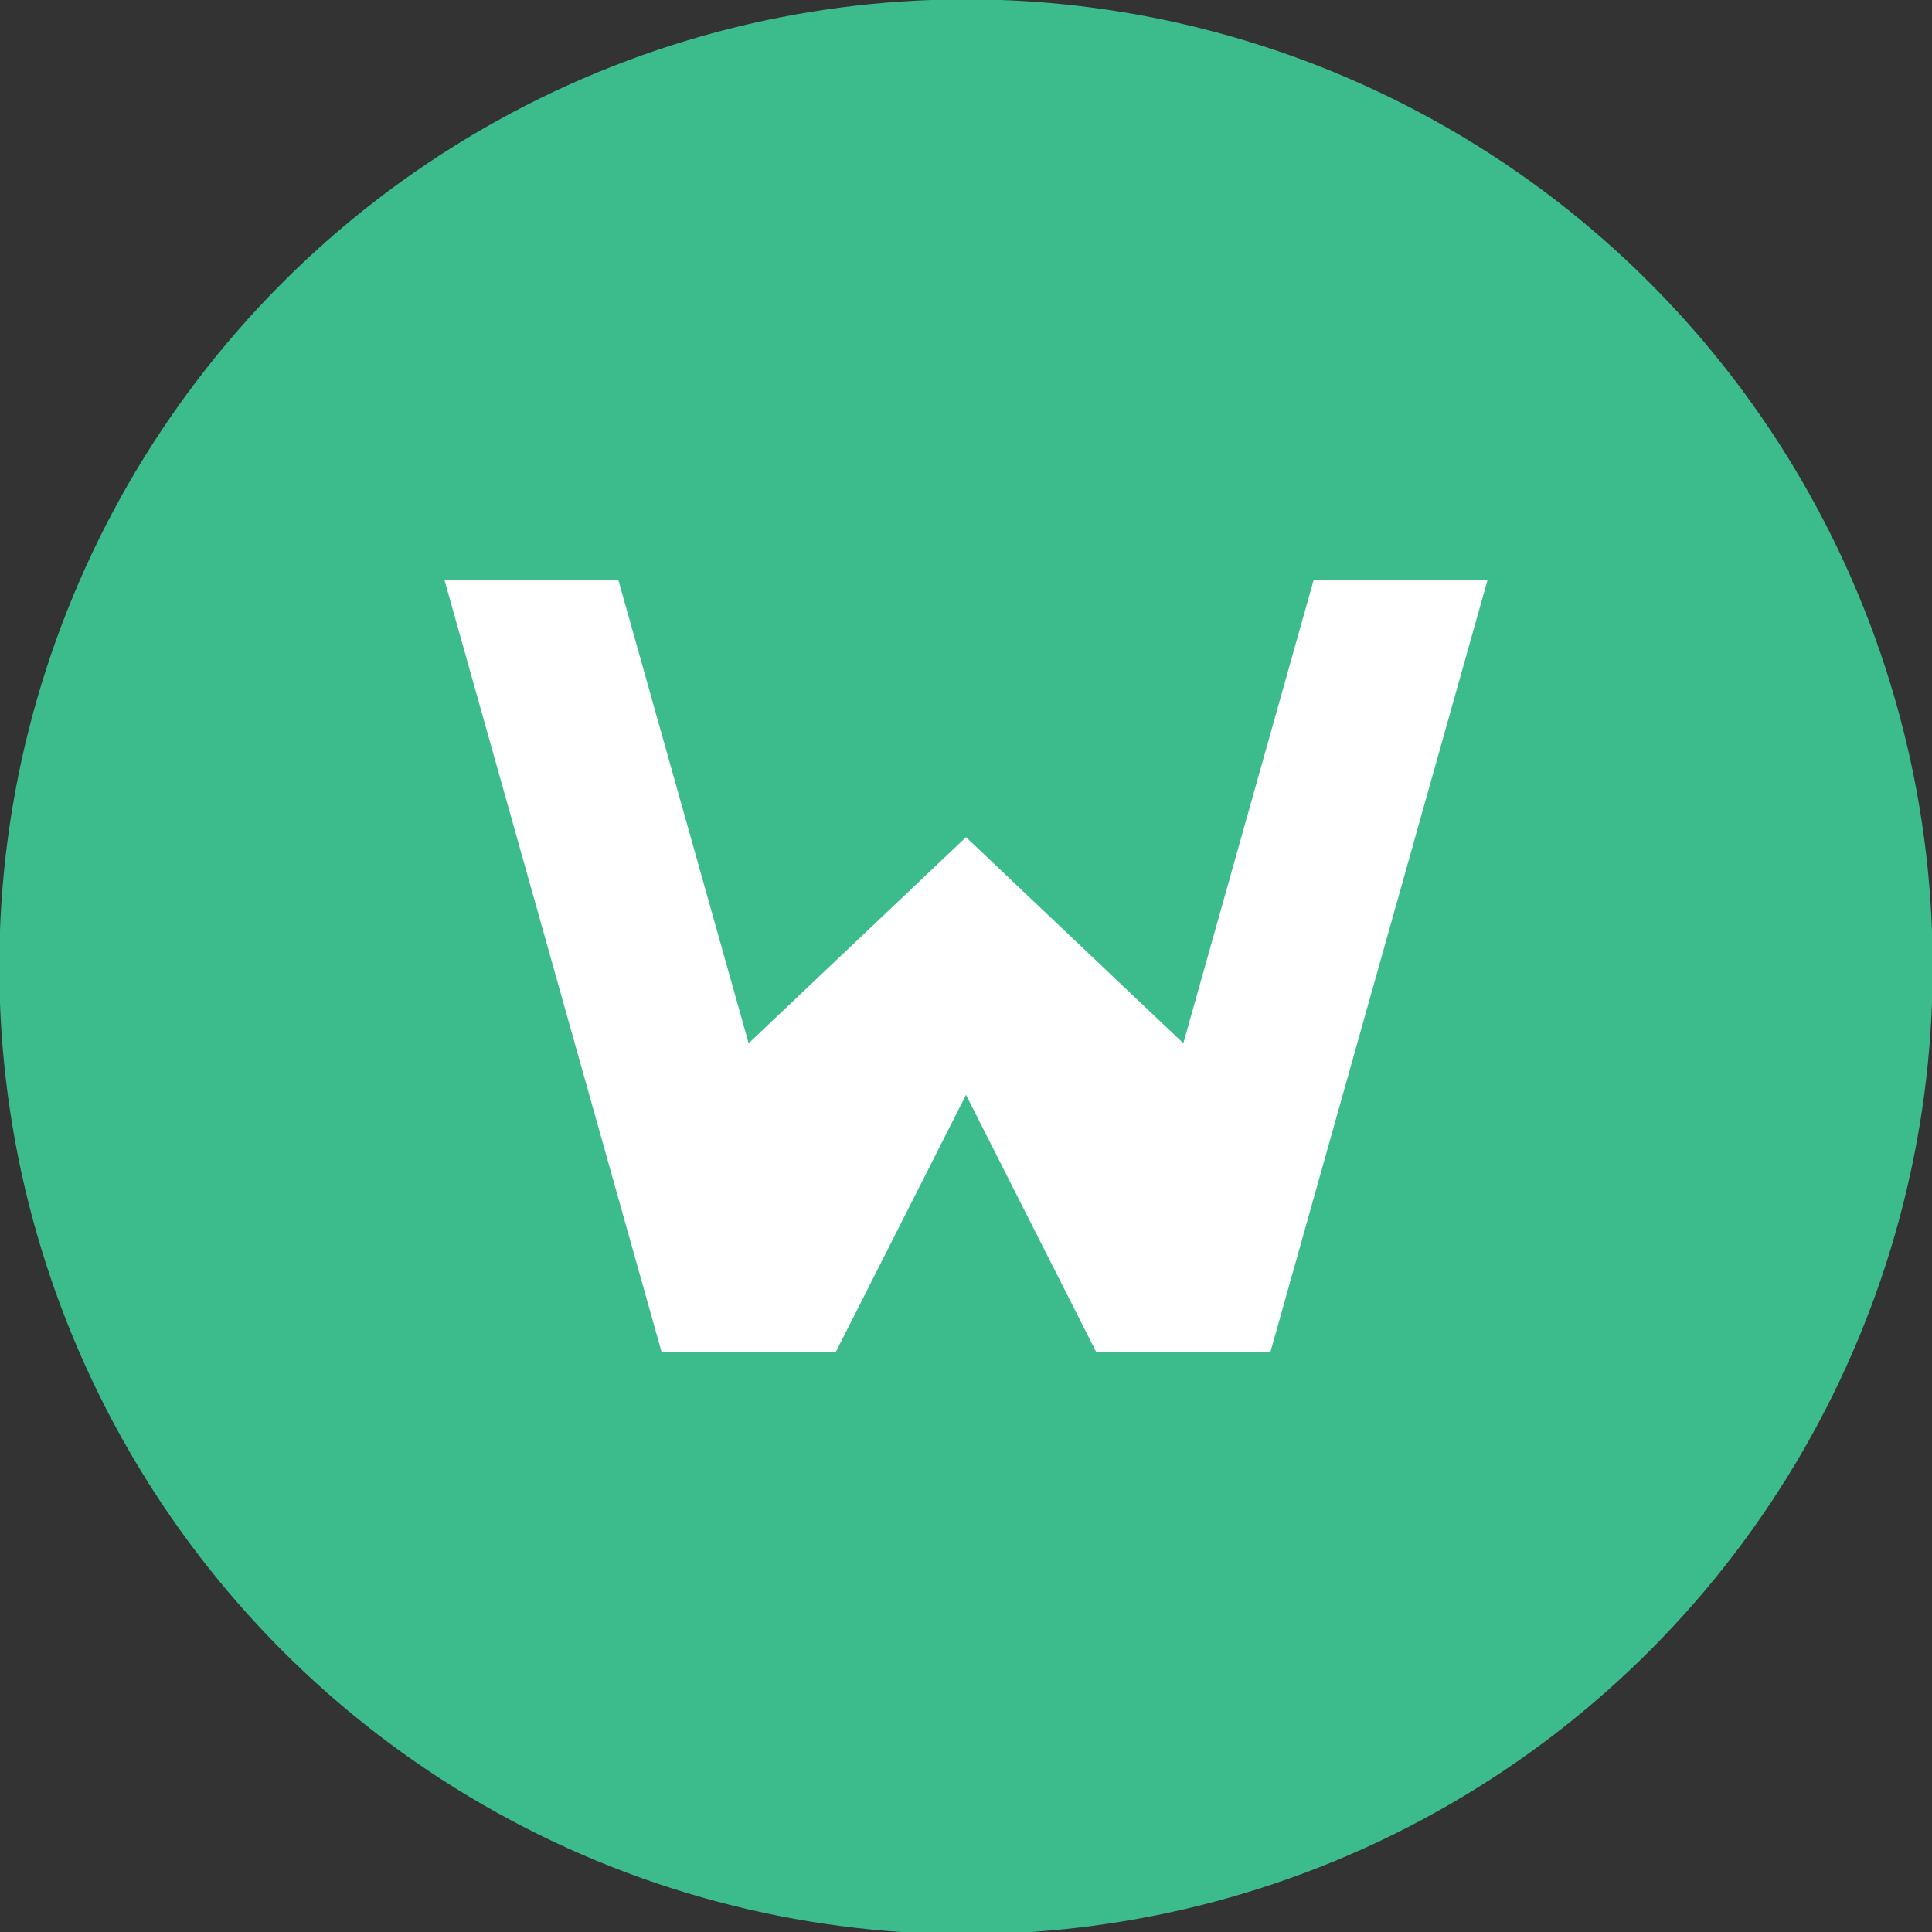 <?xml version="1.0" encoding="UTF-8" standalone="no"?>
<!-- Created with Inkscape (http://www.inkscape.org/) -->
<svg id="svg4878" xmlns:rdf="http://www.w3.org/1999/02/22-rdf-syntax-ns#" xmlns="http://www.w3.org/2000/svg" height="100" width="100" version="1.1" xmlns:cc="http://creativecommons.org/ns#" xmlns:dc="http://purl.org/dc/elements/1.1/" viewBox="0 0 100 100">
 <rect x="0" y="0" width="100" height="100" fill="#333333" stroke="none"/>
 <g id="layer1" transform="translate(0 -952.36)">
  <ellipse id="path5426" rx="50.036" ry="50.073" cy="1002.4" cx="50" fill="#3cbc8d"/>
  <path id="path4159" d="m23 982.36 11.25 40h9l6.75-13.333 6.75 13.333h9l11.25-40h-9l-6.75 24-11.25-10.667-11.25 10.667-6.75-24h-9" fill-rule="evenodd" fill="#fff"/>
  <path id="path6260" fill="none" d="m47 998.36h4" stroke-opacity="0"/>
 </g>
</svg>
